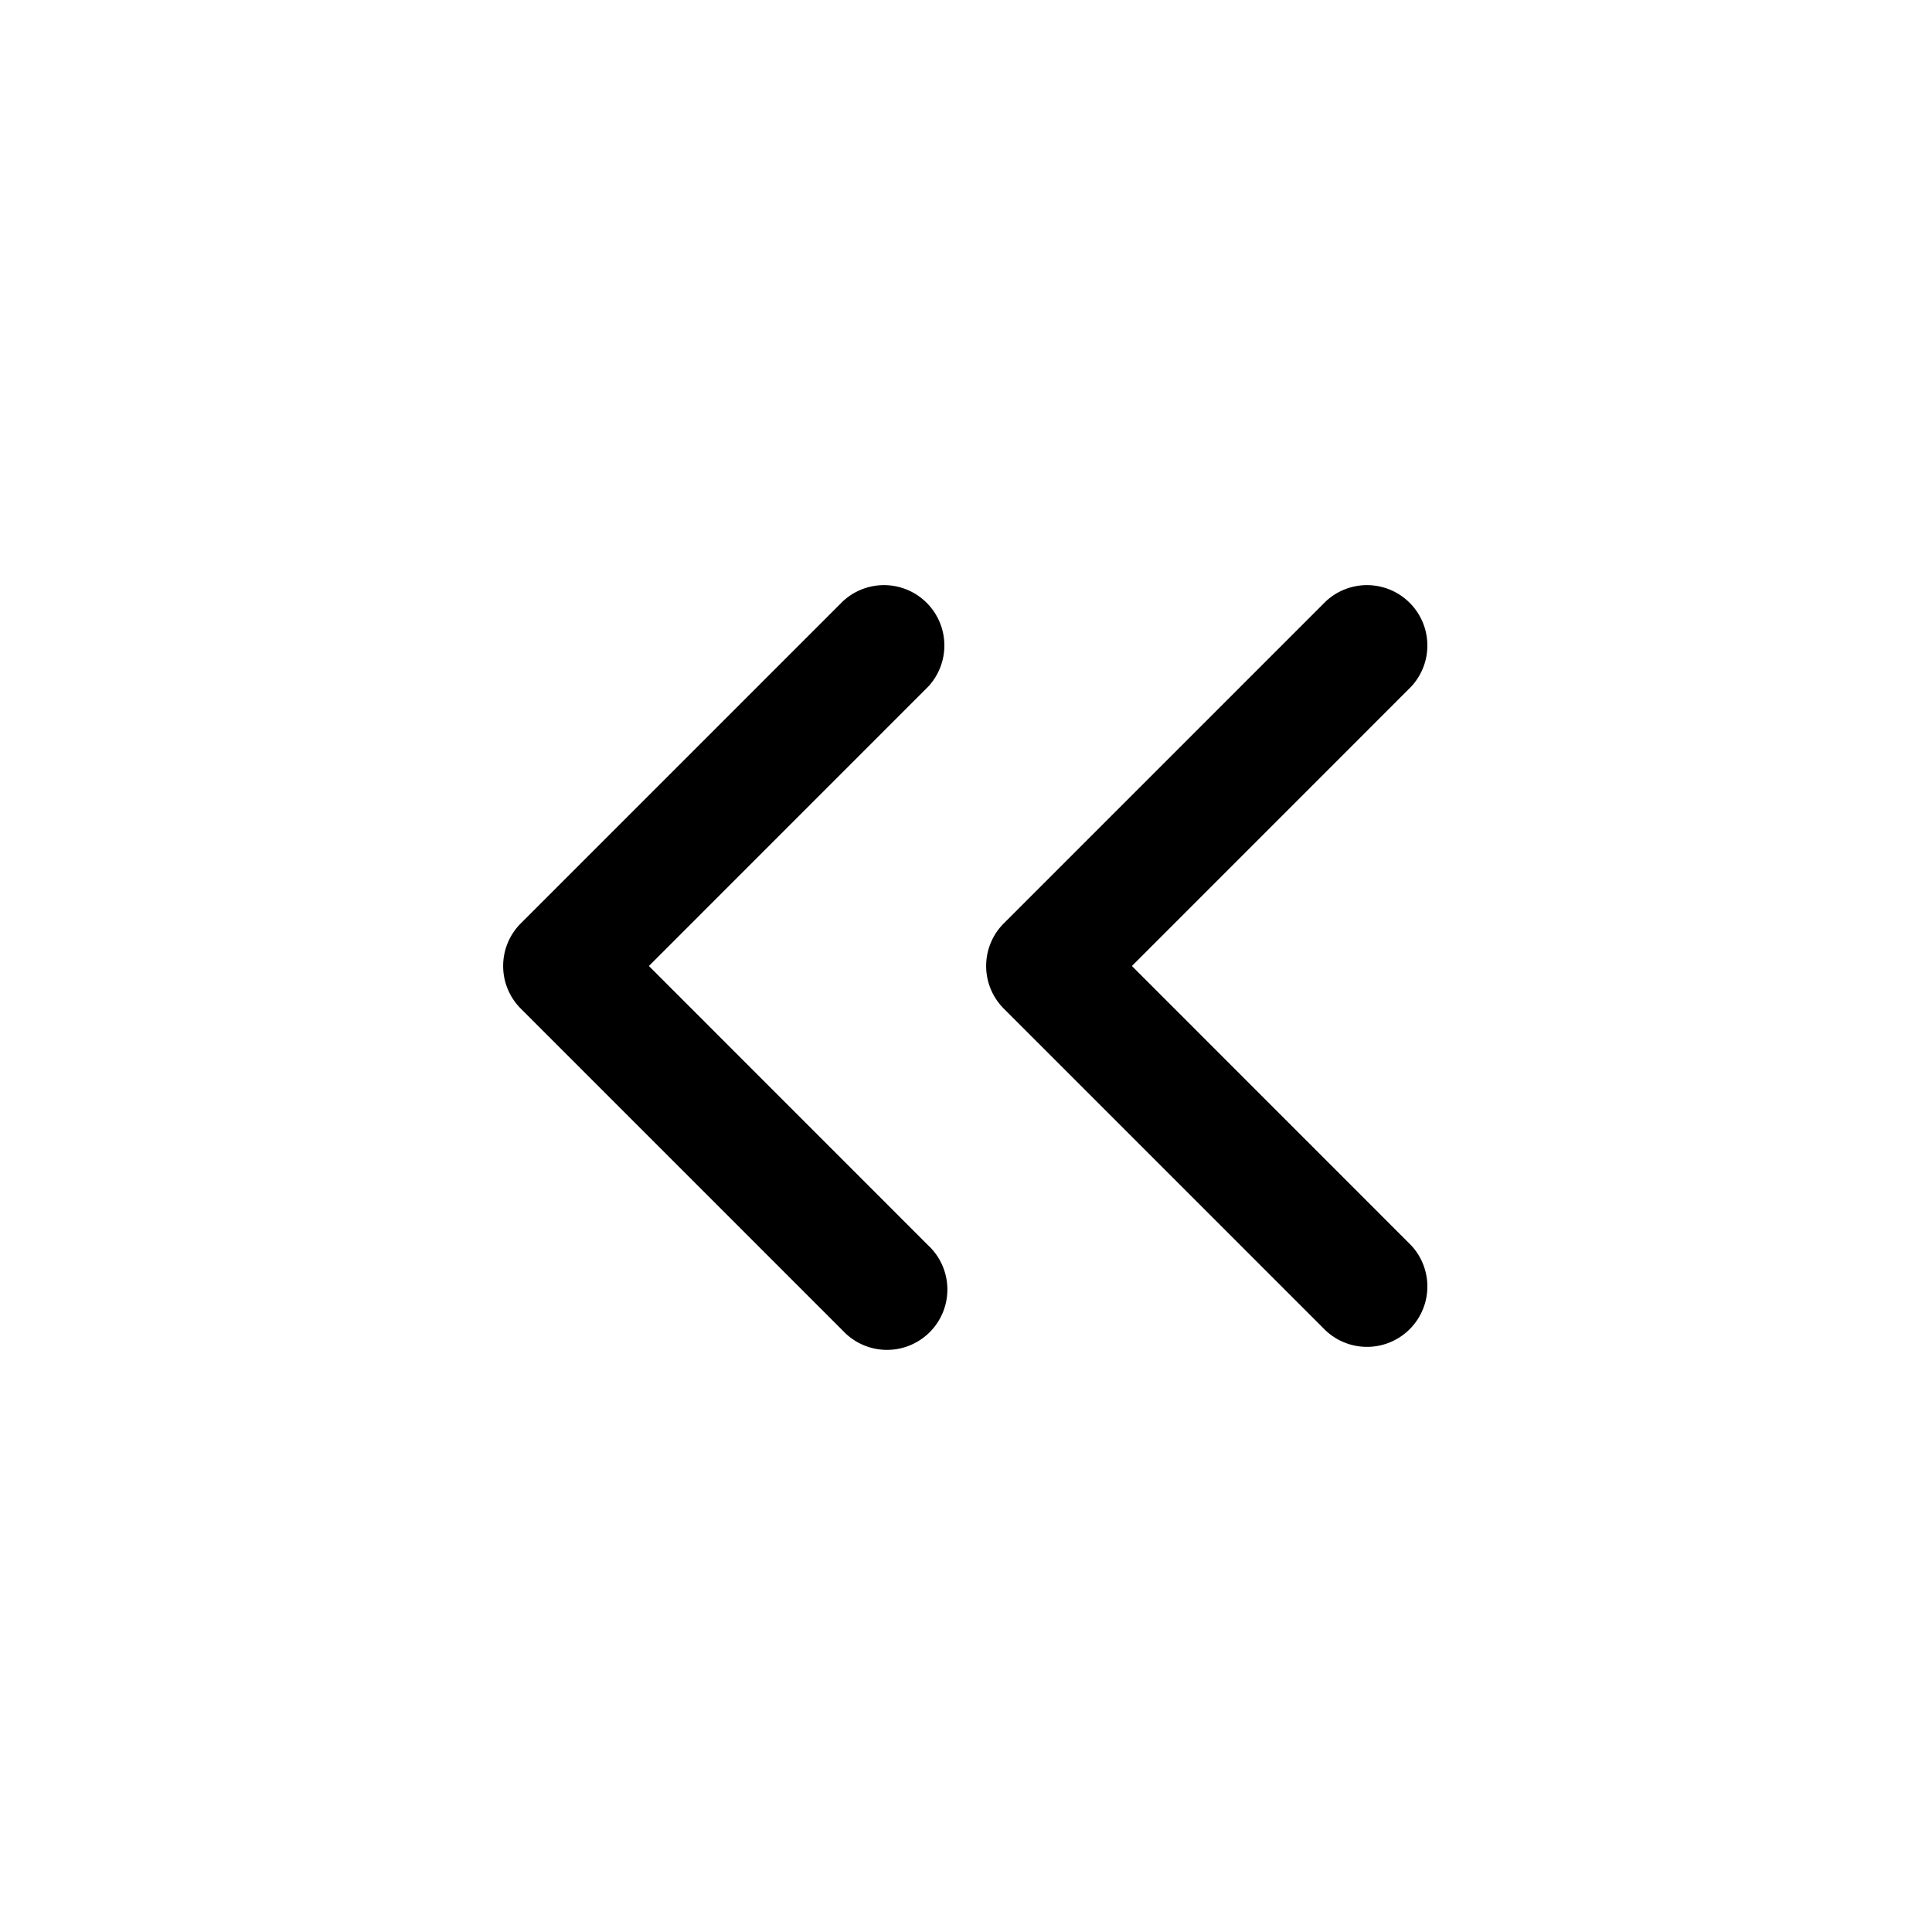 <svg id="Layer" xmlns="http://www.w3.org/2000/svg" viewBox="0 0 24 24">

  <path id="angles-left-small" fill="#000000"
    d="M11.53,8.53,8.061,12l3.469,3.47a.75.75,0,1,1-1.06,1.06l-4-4a.749.749,0,0,1,0-1.06l4-4a.75.75,0,0,1,1.06,1.06ZM14.061,12,17.53,8.53a.75.75,0,0,0-1.06-1.06l-4,4a.749.749,0,0,0,0,1.06l4,4a.75.75,0,0,0,1.06-1.06Z" />
</svg>
